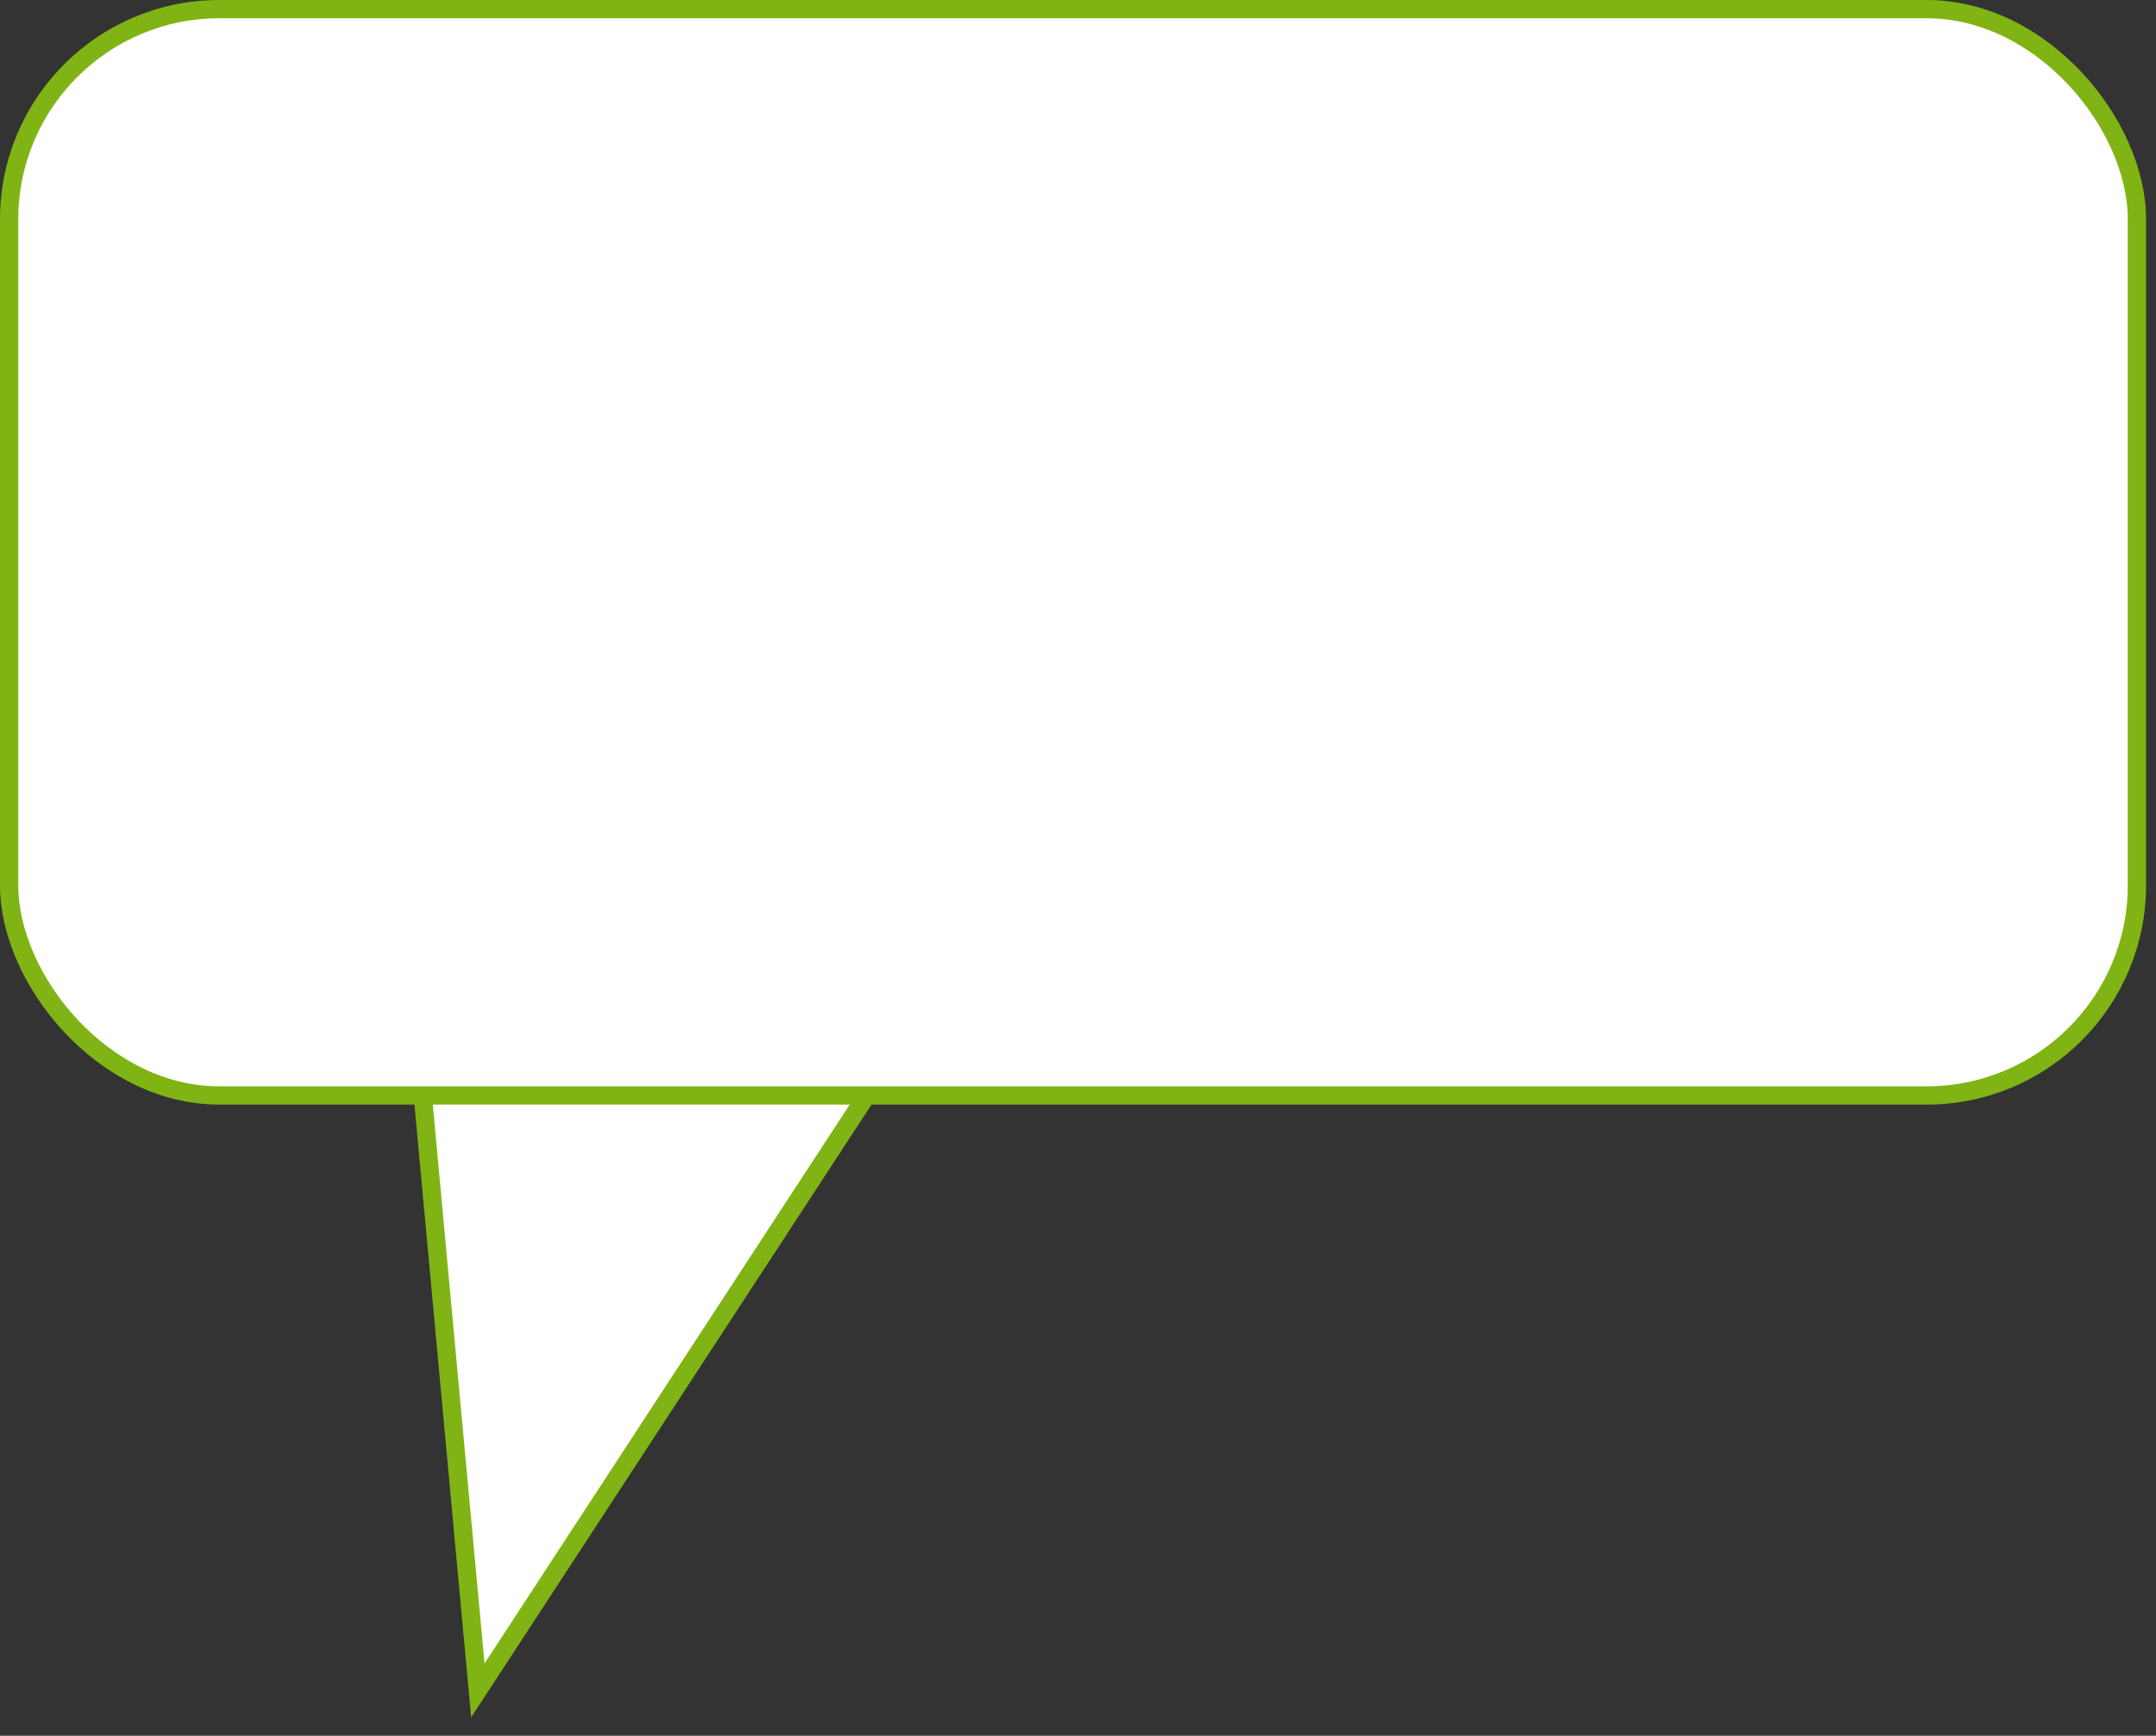 <svg width="118" height="95" viewBox="0 0 118 95" fill="none" xmlns="http://www.w3.org/2000/svg">
<rect x="0" y="0" width="118" height="95" fill="#333333" stroke="none"/>
<path d="M26.153 92.518L49.185 57.268L22.545 53.545L26.153 92.518Z" fill="white" stroke="#7FB414"/>
<rect x="0.5" y="0.5" width="116.455" height="59.455" rx="11.5" fill="white" stroke="#7FB414"/>
</svg>
